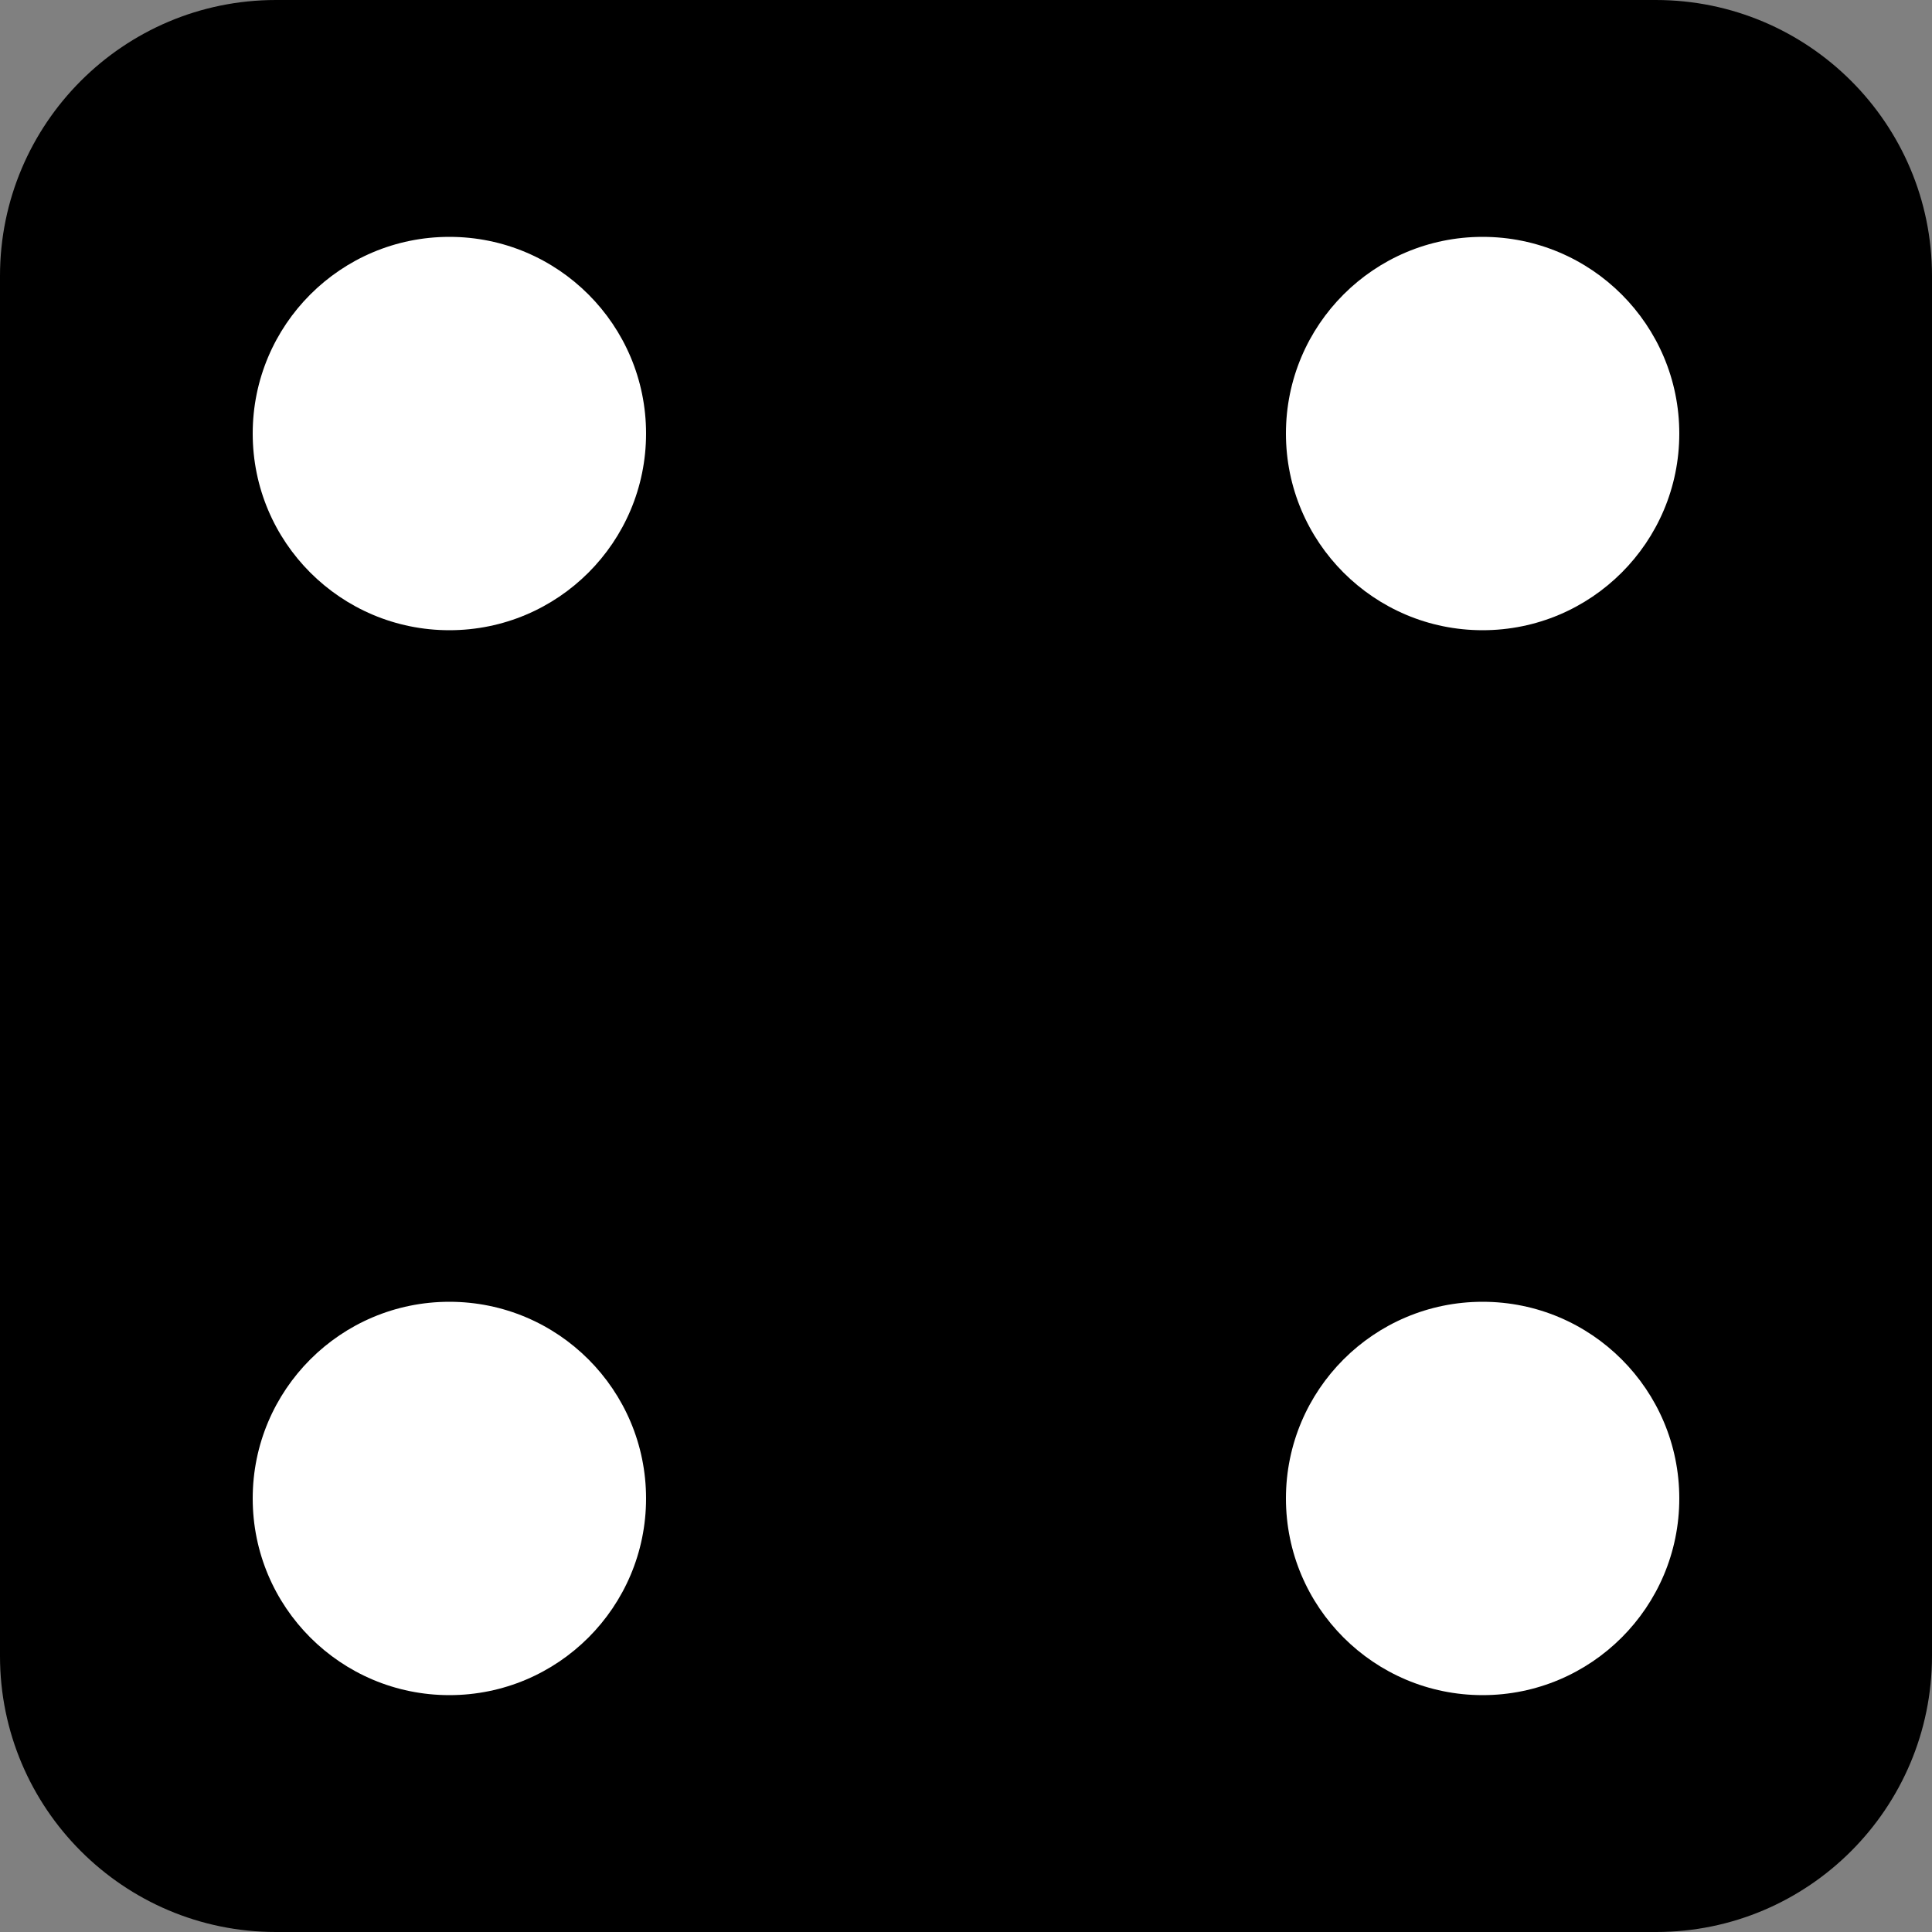 <?xml version="1.0" encoding="utf-8"?>
<!-- Generator: Adobe Illustrator 23.0.3, SVG Export Plug-In . SVG Version: 6.00 Build 0)  -->
<svg version="1.1" xmlns="http://www.w3.org/2000/svg" xmlns:xlink="http://www.w3.org/1999/xlink" x="0px" y="0px"
	 viewBox="0 0 50 50" style="enable-background:new 0 0 50 50;" xml:space="preserve">
<rect x="0" y="0" width="50" height="50" fill="#808080" stroke="none"/>
<style type="text/css">
	.st0{display:none;}
	.st1{display:inline;}
	.st2{display:inline;fill:#FFFFFF;}
	.st3{fill:#FFFFFF;}
</style>
<g id="_x36_" class="st0">
	<path class="st1" d="M42.86,50H7.14C3.2,50,0,46.8,0,42.86V7.14C0,3.2,3.2,0,7.14,0h35.71C46.8,0,50,3.2,50,7.14v35.71
		C50,46.8,46.8,50,42.86,50z"/>
	<circle class="st2" cx="11.63" cy="11.22" r="5.09"/>
	<circle class="st2" cx="11.63" cy="25" r="5.09"/>
	<circle class="st2" cx="11.63" cy="38.78" r="5.09"/>
	<circle class="st2" cx="38.37" cy="11.22" r="5.09"/>
	<circle class="st2" cx="38.37" cy="25" r="5.09"/>
	<circle class="st2" cx="38.37" cy="38.78" r="5.09"/>
</g>
<g id="_x35_" class="st0">
	<path class="st1" d="M42.86,50H7.14C3.2,50,0,46.8,0,42.86V7.14C0,3.2,3.2,0,7.14,0h35.71C46.8,0,50,3.2,50,7.14v35.71
		C50,46.8,46.8,50,42.86,50z"/>
	<circle class="st2" cx="11.63" cy="11.22" r="5.09"/>
	<circle class="st2" cx="25" cy="25" r="5.09"/>
	<circle class="st2" cx="11.63" cy="38.78" r="5.09"/>
	<circle class="st2" cx="38.37" cy="11.22" r="5.09"/>
	<circle class="st2" cx="38.37" cy="38.78" r="5.09"/>
</g>
<g id="_x34_">
	<path d="M42.86,50H7.14C3.2,50,0,46.8,0,42.86V7.14C0,3.2,3.2,0,7.14,0h35.71C46.8,0,50,3.2,50,7.14v35.71
		C50,46.8,46.8,50,42.86,50z"/>
	<circle class="st3" cx="11.63" cy="11.22" r="5.09"/>
	<circle class="st3" cx="11.63" cy="38.78" r="5.09"/>
	<circle class="st3" cx="38.37" cy="11.22" r="5.09"/>
	<circle class="st3" cx="38.37" cy="38.78" r="5.09"/>
</g>
<g id="_x33_" class="st0">
	<path class="st1" d="M42.86,50H7.14C3.2,50,0,46.8,0,42.86V7.14C0,3.2,3.2,0,7.14,0h35.71C46.8,0,50,3.2,50,7.14v35.71
		C50,46.8,46.8,50,42.86,50z"/>
	<circle class="st2" cx="11.63" cy="38.78" r="5.09"/>
	<circle class="st2" cx="38.37" cy="11.22" r="5.09"/>
	<circle class="st2" cx="25" cy="25" r="5.09"/>
</g>
<g id="_x32_" class="st0">
	<path class="st1" d="M42.86,50H7.14C3.2,50,0,46.8,0,42.86V7.14C0,3.2,3.2,0,7.14,0h35.71C46.8,0,50,3.2,50,7.14v35.71
		C50,46.8,46.8,50,42.86,50z"/>
	<circle class="st2" cx="11.63" cy="38.78" r="5.09"/>
	<circle class="st2" cx="38.37" cy="11.22" r="5.09"/>
</g>
<g id="_x31_" class="st0">
	<path class="st1" d="M42.86,50H7.14C3.2,50,0,46.8,0,42.86V7.14C0,3.2,3.2,0,7.14,0h35.71C46.8,0,50,3.2,50,7.14v35.71
		C50,46.8,46.8,50,42.86,50z"/>
	<circle class="st2" cx="25" cy="25" r="5.09"/>
</g>
</svg>
